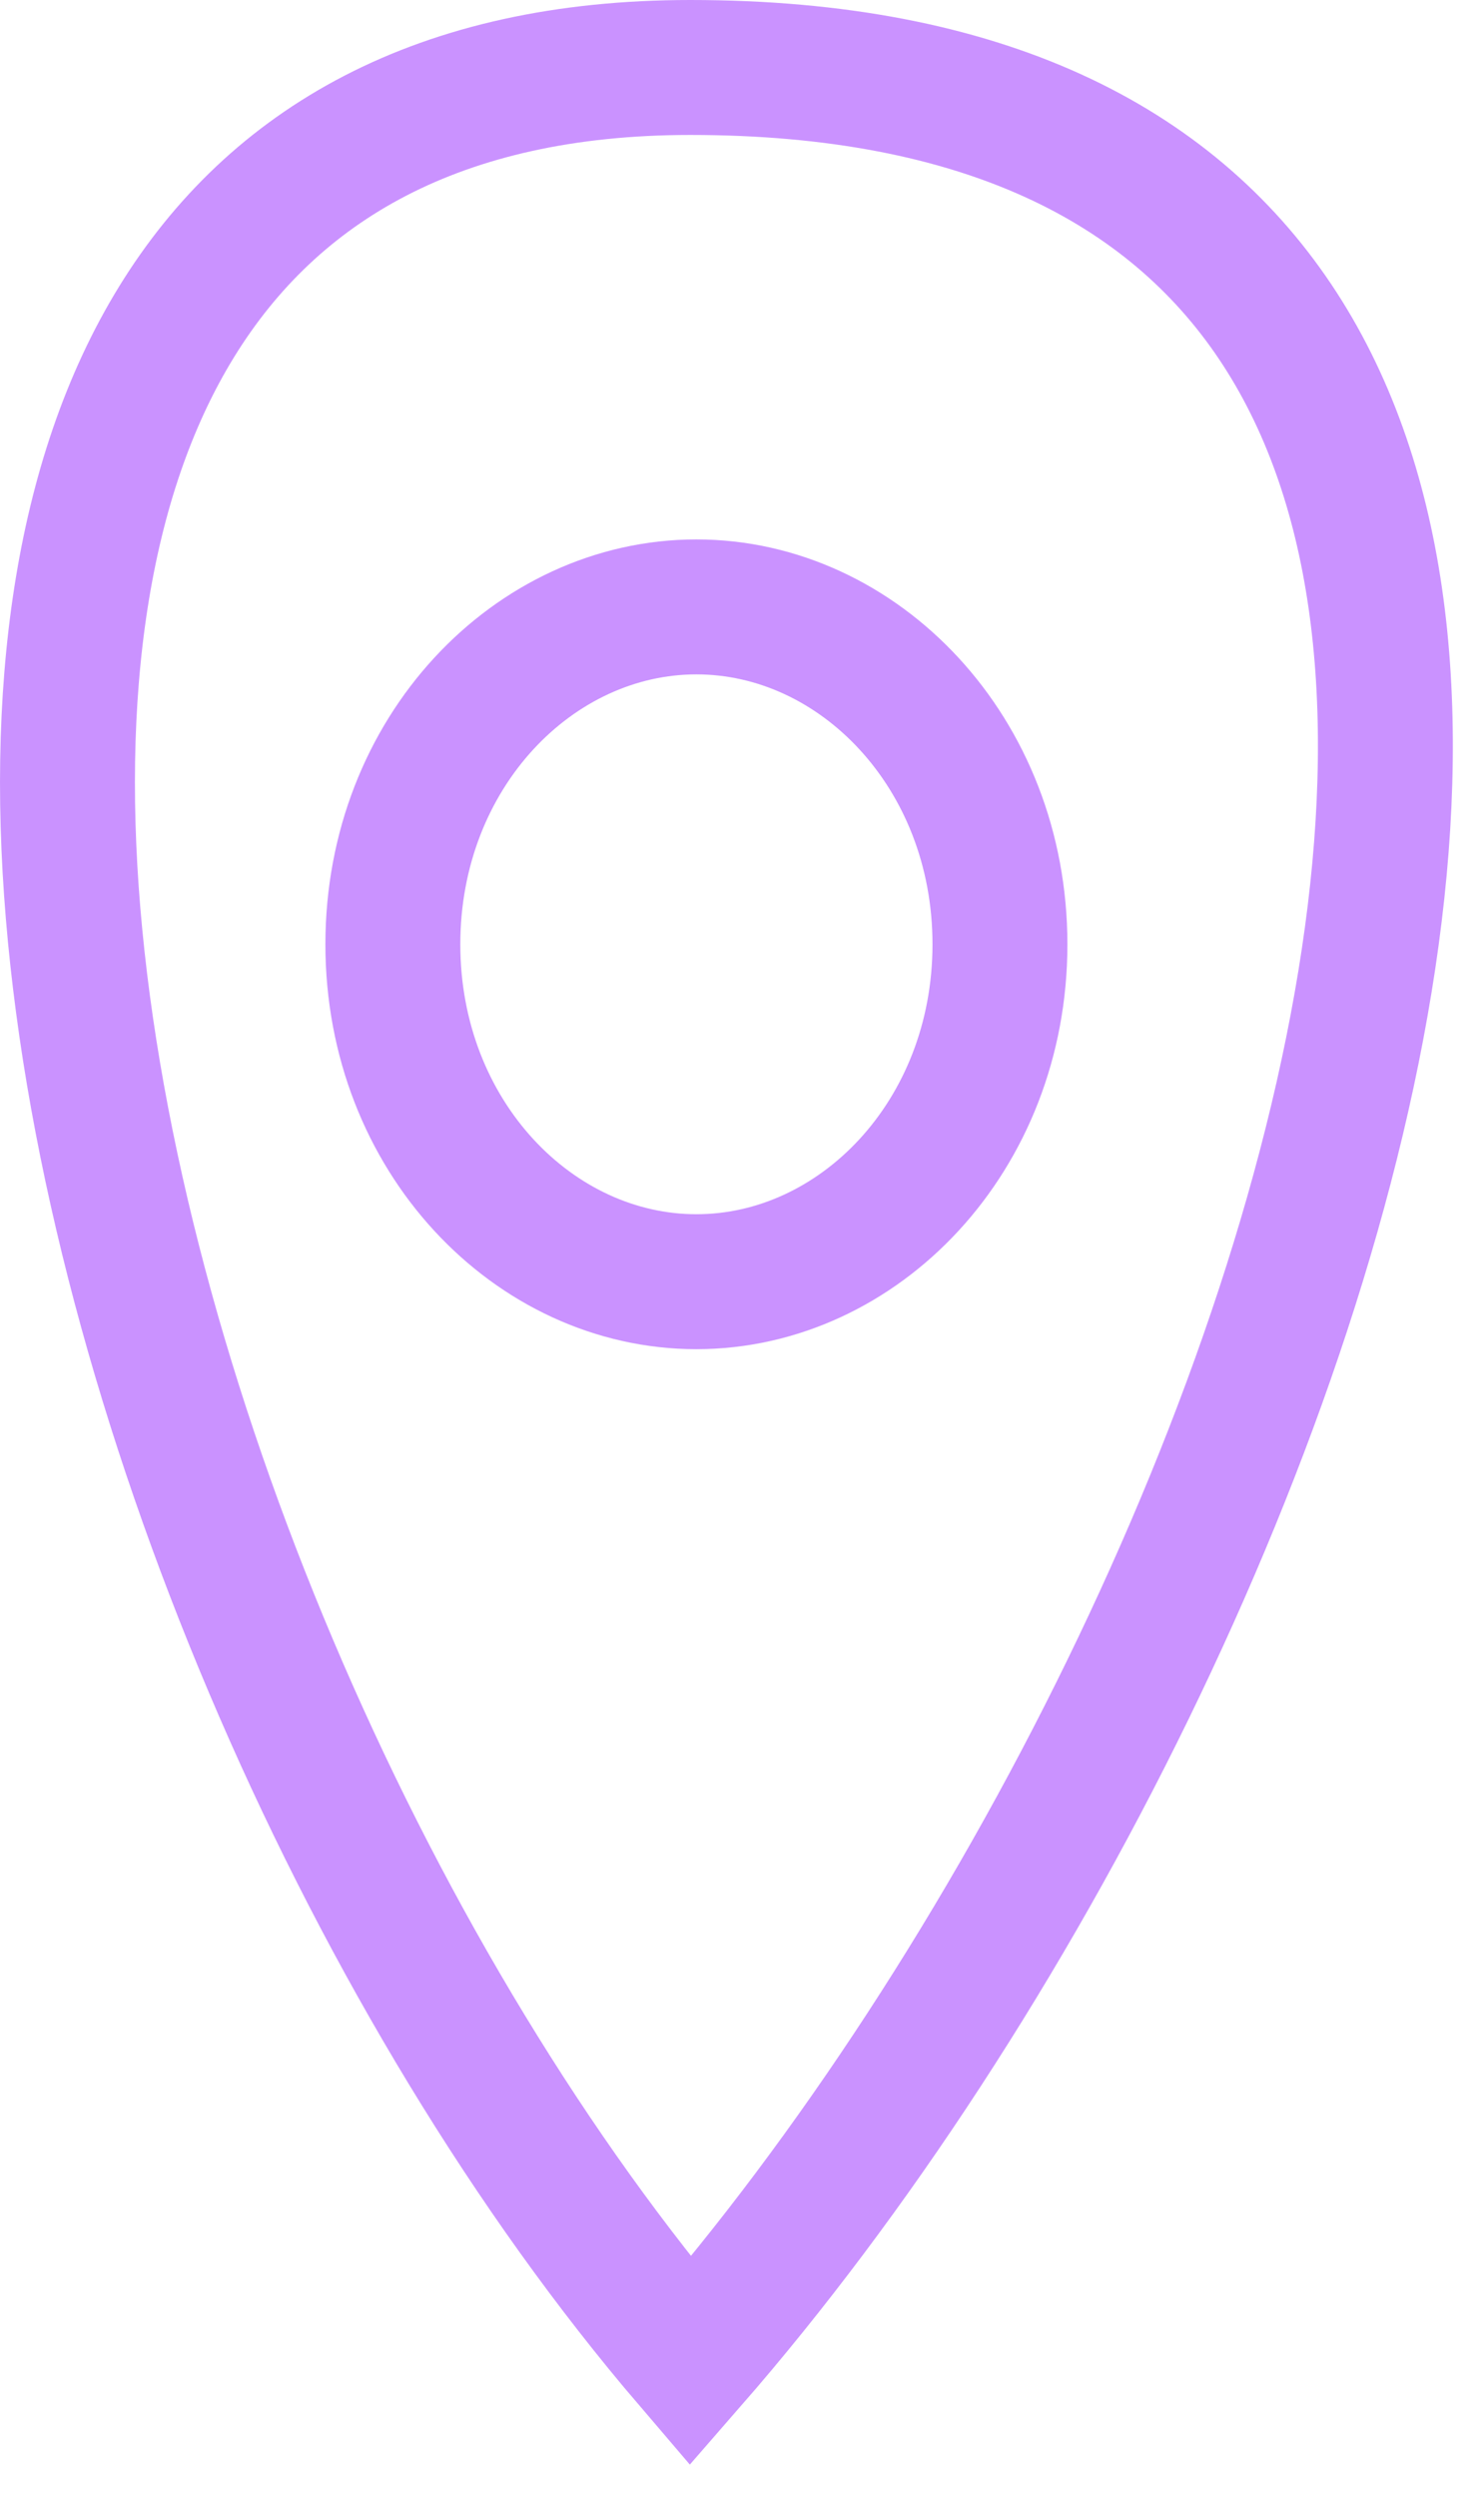 <svg width="22" height="37" viewBox="0 0 22 37" fill="none" xmlns="http://www.w3.org/2000/svg">
<path d="M10.234 34.994C19.824 23.995 27.584 1 10.234 1C-4.676 1 0.824 23.995 10.234 34.994Z" stroke="#CA92FF" stroke-width="2"/>
<path d="M14.824 13.994C14.824 16.839 12.729 18.994 10.324 18.994C7.919 18.994 5.824 16.839 5.824 13.994C5.824 11.149 7.919 8.994 10.324 8.994C12.729 8.994 14.824 11.149 14.824 13.994Z" stroke="#CA92FF" stroke-width="2"/>
</svg>
